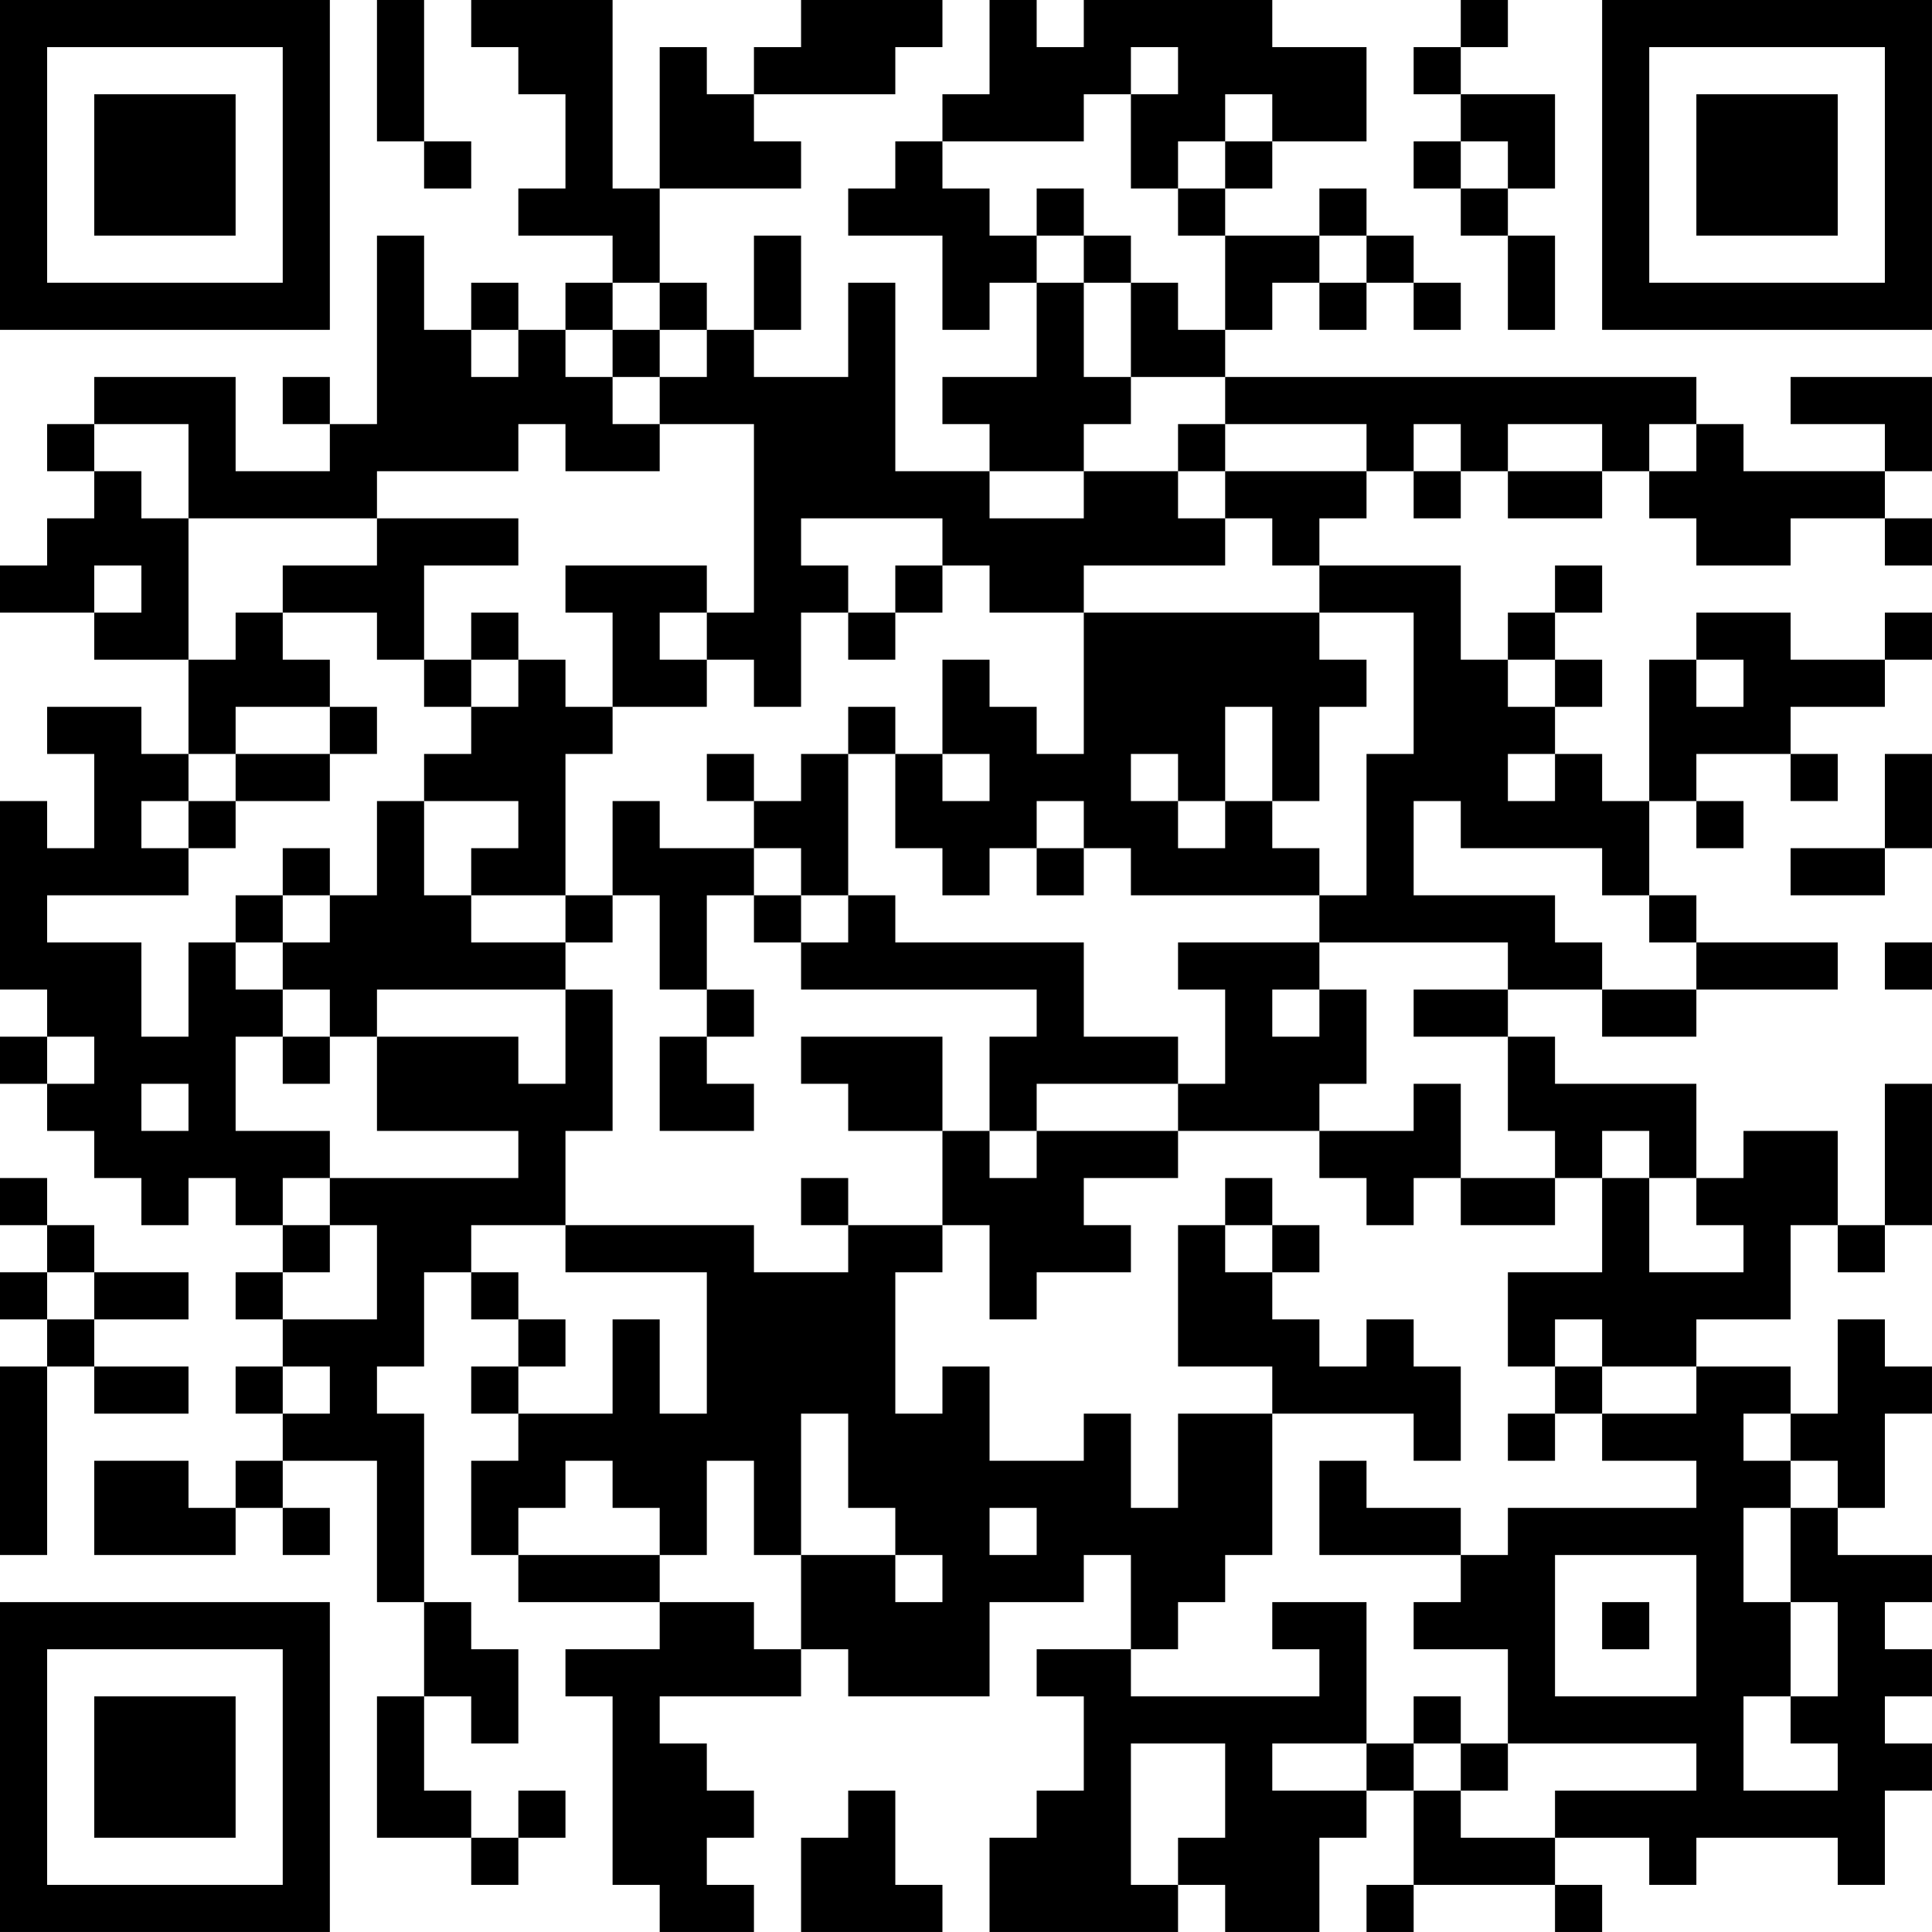 <?xml version="1.0" encoding="UTF-8"?>
<svg xmlns="http://www.w3.org/2000/svg" version="1.1" width="200" height="200" viewBox="0 0 200 200"><rect x="0" y="0" width="200" height="200" fill="#ffffff"/><g transform="scale(4.878)"><g transform="translate(0,0)"><path fill-rule="evenodd" d="M8 0L8 3L9 3L9 4L10 4L10 3L9 3L9 0ZM10 0L10 1L11 1L11 2L12 2L12 4L11 4L11 5L13 5L13 6L12 6L12 7L11 7L11 6L10 6L10 7L9 7L9 5L8 5L8 9L7 9L7 8L6 8L6 9L7 9L7 10L5 10L5 8L2 8L2 9L1 9L1 10L2 10L2 11L1 11L1 12L0 12L0 13L2 13L2 14L4 14L4 16L3 16L3 15L1 15L1 16L2 16L2 18L1 18L1 17L0 17L0 21L1 21L1 22L0 22L0 23L1 23L1 24L2 24L2 25L3 25L3 26L4 26L4 25L5 25L5 26L6 26L6 27L5 27L5 28L6 28L6 29L5 29L5 30L6 30L6 31L5 31L5 32L4 32L4 31L2 31L2 33L5 33L5 32L6 32L6 33L7 33L7 32L6 32L6 31L8 31L8 34L9 34L9 36L8 36L8 39L10 39L10 40L11 40L11 39L12 39L12 38L11 38L11 39L10 39L10 38L9 38L9 36L10 36L10 37L11 37L11 35L10 35L10 34L9 34L9 30L8 30L8 29L9 29L9 27L10 27L10 28L11 28L11 29L10 29L10 30L11 30L11 31L10 31L10 33L11 33L11 34L14 34L14 35L12 35L12 36L13 36L13 40L14 40L14 41L16 41L16 40L15 40L15 39L16 39L16 38L15 38L15 37L14 37L14 36L17 36L17 35L18 35L18 36L21 36L21 34L23 34L23 33L24 33L24 35L22 35L22 36L23 36L23 38L22 38L22 39L21 39L21 41L25 41L25 40L26 40L26 41L28 41L28 39L29 39L29 38L30 38L30 40L29 40L29 41L30 41L30 40L33 40L33 41L34 41L34 40L33 40L33 39L35 39L35 40L36 40L36 39L39 39L39 40L40 40L40 38L41 38L41 37L40 37L40 36L41 36L41 35L40 35L40 34L41 34L41 33L39 33L39 32L40 32L40 30L41 30L41 29L40 29L40 28L39 28L39 30L38 30L38 29L36 29L36 28L38 28L38 26L39 26L39 27L40 27L40 26L41 26L41 23L40 23L40 26L39 26L39 24L37 24L37 25L36 25L36 23L33 23L33 22L32 22L32 21L34 21L34 22L36 22L36 21L39 21L39 20L36 20L36 19L35 19L35 17L36 17L36 18L37 18L37 17L36 17L36 16L38 16L38 17L39 17L39 16L38 16L38 15L40 15L40 14L41 14L41 13L40 13L40 14L38 14L38 13L36 13L36 14L35 14L35 17L34 17L34 16L33 16L33 15L34 15L34 14L33 14L33 13L34 13L34 12L33 12L33 13L32 13L32 14L31 14L31 12L28 12L28 11L29 11L29 10L30 10L30 11L31 11L31 10L32 10L32 11L34 11L34 10L35 10L35 11L36 11L36 12L38 12L38 11L40 11L40 12L41 12L41 11L40 11L40 10L41 10L41 8L38 8L38 9L40 9L40 10L37 10L37 9L36 9L36 8L26 8L26 7L27 7L27 6L28 6L28 7L29 7L29 6L30 6L30 7L31 7L31 6L30 6L30 5L29 5L29 4L28 4L28 5L26 5L26 4L27 4L27 3L29 3L29 1L27 1L27 0L23 0L23 1L22 1L22 0L21 0L21 2L20 2L20 3L19 3L19 4L18 4L18 5L20 5L20 7L21 7L21 6L22 6L22 8L20 8L20 9L21 9L21 10L19 10L19 6L18 6L18 8L16 8L16 7L17 7L17 5L16 5L16 7L15 7L15 6L14 6L14 4L17 4L17 3L16 3L16 2L19 2L19 1L20 1L20 0L17 0L17 1L16 1L16 2L15 2L15 1L14 1L14 4L13 4L13 0ZM31 0L31 1L30 1L30 2L31 2L31 3L30 3L30 4L31 4L31 5L32 5L32 7L33 7L33 5L32 5L32 4L33 4L33 2L31 2L31 1L32 1L32 0ZM24 1L24 2L23 2L23 3L20 3L20 4L21 4L21 5L22 5L22 6L23 6L23 8L24 8L24 9L23 9L23 10L21 10L21 11L23 11L23 10L25 10L25 11L26 11L26 12L23 12L23 13L21 13L21 12L20 12L20 11L17 11L17 12L18 12L18 13L17 13L17 15L16 15L16 14L15 14L15 13L16 13L16 9L14 9L14 8L15 8L15 7L14 7L14 6L13 6L13 7L12 7L12 8L13 8L13 9L14 9L14 10L12 10L12 9L11 9L11 10L8 10L8 11L4 11L4 9L2 9L2 10L3 10L3 11L4 11L4 14L5 14L5 13L6 13L6 14L7 14L7 15L5 15L5 16L4 16L4 17L3 17L3 18L4 18L4 19L1 19L1 20L3 20L3 22L4 22L4 20L5 20L5 21L6 21L6 22L5 22L5 24L7 24L7 25L6 25L6 26L7 26L7 27L6 27L6 28L8 28L8 26L7 26L7 25L11 25L11 24L8 24L8 22L11 22L11 23L12 23L12 21L13 21L13 24L12 24L12 26L10 26L10 27L11 27L11 28L12 28L12 29L11 29L11 30L13 30L13 28L14 28L14 30L15 30L15 27L12 27L12 26L16 26L16 27L18 27L18 26L20 26L20 27L19 27L19 30L20 30L20 29L21 29L21 31L23 31L23 30L24 30L24 32L25 32L25 30L27 30L27 33L26 33L26 34L25 34L25 35L24 35L24 36L28 36L28 35L27 35L27 34L29 34L29 37L27 37L27 38L29 38L29 37L30 37L30 38L31 38L31 39L33 39L33 38L36 38L36 37L32 37L32 35L30 35L30 34L31 34L31 33L32 33L32 32L36 32L36 31L34 31L34 30L36 30L36 29L34 29L34 28L33 28L33 29L32 29L32 27L34 27L34 25L35 25L35 27L37 27L37 26L36 26L36 25L35 25L35 24L34 24L34 25L33 25L33 24L32 24L32 22L30 22L30 21L32 21L32 20L28 20L28 19L29 19L29 16L30 16L30 13L28 13L28 12L27 12L27 11L26 11L26 10L29 10L29 9L26 9L26 8L24 8L24 6L25 6L25 7L26 7L26 5L25 5L25 4L26 4L26 3L27 3L27 2L26 2L26 3L25 3L25 4L24 4L24 2L25 2L25 1ZM31 3L31 4L32 4L32 3ZM22 4L22 5L23 5L23 6L24 6L24 5L23 5L23 4ZM28 5L28 6L29 6L29 5ZM10 7L10 8L11 8L11 7ZM13 7L13 8L14 8L14 7ZM25 9L25 10L26 10L26 9ZM30 9L30 10L31 10L31 9ZM32 9L32 10L34 10L34 9ZM35 9L35 10L36 10L36 9ZM8 11L8 12L6 12L6 13L8 13L8 14L9 14L9 15L10 15L10 16L9 16L9 17L8 17L8 19L7 19L7 18L6 18L6 19L5 19L5 20L6 20L6 21L7 21L7 22L6 22L6 23L7 23L7 22L8 22L8 21L12 21L12 20L13 20L13 19L14 19L14 21L15 21L15 22L14 22L14 24L16 24L16 23L15 23L15 22L16 22L16 21L15 21L15 19L16 19L16 20L17 20L17 21L22 21L22 22L21 22L21 24L20 24L20 22L17 22L17 23L18 23L18 24L20 24L20 26L21 26L21 28L22 28L22 27L24 27L24 26L23 26L23 25L25 25L25 24L28 24L28 25L29 25L29 26L30 26L30 25L31 25L31 26L33 26L33 25L31 25L31 23L30 23L30 24L28 24L28 23L29 23L29 21L28 21L28 20L25 20L25 21L26 21L26 23L25 23L25 22L23 22L23 20L19 20L19 19L18 19L18 16L19 16L19 18L20 18L20 19L21 19L21 18L22 18L22 19L23 19L23 18L24 18L24 19L28 19L28 18L27 18L27 17L28 17L28 15L29 15L29 14L28 14L28 13L23 13L23 16L22 16L22 15L21 15L21 14L20 14L20 16L19 16L19 15L18 15L18 16L17 16L17 17L16 17L16 16L15 16L15 17L16 17L16 18L14 18L14 17L13 17L13 19L12 19L12 16L13 16L13 15L15 15L15 14L14 14L14 13L15 13L15 12L12 12L12 13L13 13L13 15L12 15L12 14L11 14L11 13L10 13L10 14L9 14L9 12L11 12L11 11ZM2 12L2 13L3 13L3 12ZM19 12L19 13L18 13L18 14L19 14L19 13L20 13L20 12ZM10 14L10 15L11 15L11 14ZM32 14L32 15L33 15L33 14ZM36 14L36 15L37 15L37 14ZM7 15L7 16L5 16L5 17L4 17L4 18L5 18L5 17L7 17L7 16L8 16L8 15ZM26 15L26 17L25 17L25 16L24 16L24 17L25 17L25 18L26 18L26 17L27 17L27 15ZM20 16L20 17L21 17L21 16ZM32 16L32 17L33 17L33 16ZM40 16L40 18L38 18L38 19L40 19L40 18L41 18L41 16ZM9 17L9 19L10 19L10 20L12 20L12 19L10 19L10 18L11 18L11 17ZM22 17L22 18L23 18L23 17ZM30 17L30 19L33 19L33 20L34 20L34 21L36 21L36 20L35 20L35 19L34 19L34 18L31 18L31 17ZM16 18L16 19L17 19L17 20L18 20L18 19L17 19L17 18ZM6 19L6 20L7 20L7 19ZM40 20L40 21L41 21L41 20ZM27 21L27 22L28 22L28 21ZM1 22L1 23L2 23L2 22ZM3 23L3 24L4 24L4 23ZM22 23L22 24L21 24L21 25L22 25L22 24L25 24L25 23ZM0 25L0 26L1 26L1 27L0 27L0 28L1 28L1 29L0 29L0 33L1 33L1 29L2 29L2 30L4 30L4 29L2 29L2 28L4 28L4 27L2 27L2 26L1 26L1 25ZM17 25L17 26L18 26L18 25ZM26 25L26 26L25 26L25 29L27 29L27 30L30 30L30 31L31 31L31 29L30 29L30 28L29 28L29 29L28 29L28 28L27 28L27 27L28 27L28 26L27 26L27 25ZM26 26L26 27L27 27L27 26ZM1 27L1 28L2 28L2 27ZM6 29L6 30L7 30L7 29ZM33 29L33 30L32 30L32 31L33 31L33 30L34 30L34 29ZM17 30L17 33L16 33L16 31L15 31L15 33L14 33L14 32L13 32L13 31L12 31L12 32L11 32L11 33L14 33L14 34L16 34L16 35L17 35L17 33L19 33L19 34L20 34L20 33L19 33L19 32L18 32L18 30ZM37 30L37 31L38 31L38 32L37 32L37 34L38 34L38 36L37 36L37 38L39 38L39 37L38 37L38 36L39 36L39 34L38 34L38 32L39 32L39 31L38 31L38 30ZM28 31L28 33L31 33L31 32L29 32L29 31ZM21 32L21 33L22 33L22 32ZM33 33L33 36L36 36L36 33ZM34 34L34 35L35 35L35 34ZM30 36L30 37L31 37L31 38L32 38L32 37L31 37L31 36ZM24 37L24 40L25 40L25 39L26 39L26 37ZM18 38L18 39L17 39L17 41L20 41L20 40L19 40L19 38ZM0 0L0 7L7 7L7 0ZM1 1L1 6L6 6L6 1ZM2 2L2 5L5 5L5 2ZM34 0L34 7L41 7L41 0ZM35 1L35 6L40 6L40 1ZM36 2L36 5L39 5L39 2ZM0 34L0 41L7 41L7 34ZM1 35L1 40L6 40L6 35ZM2 36L2 39L5 39L5 36Z" fill="#000000"/></g></g></svg>
